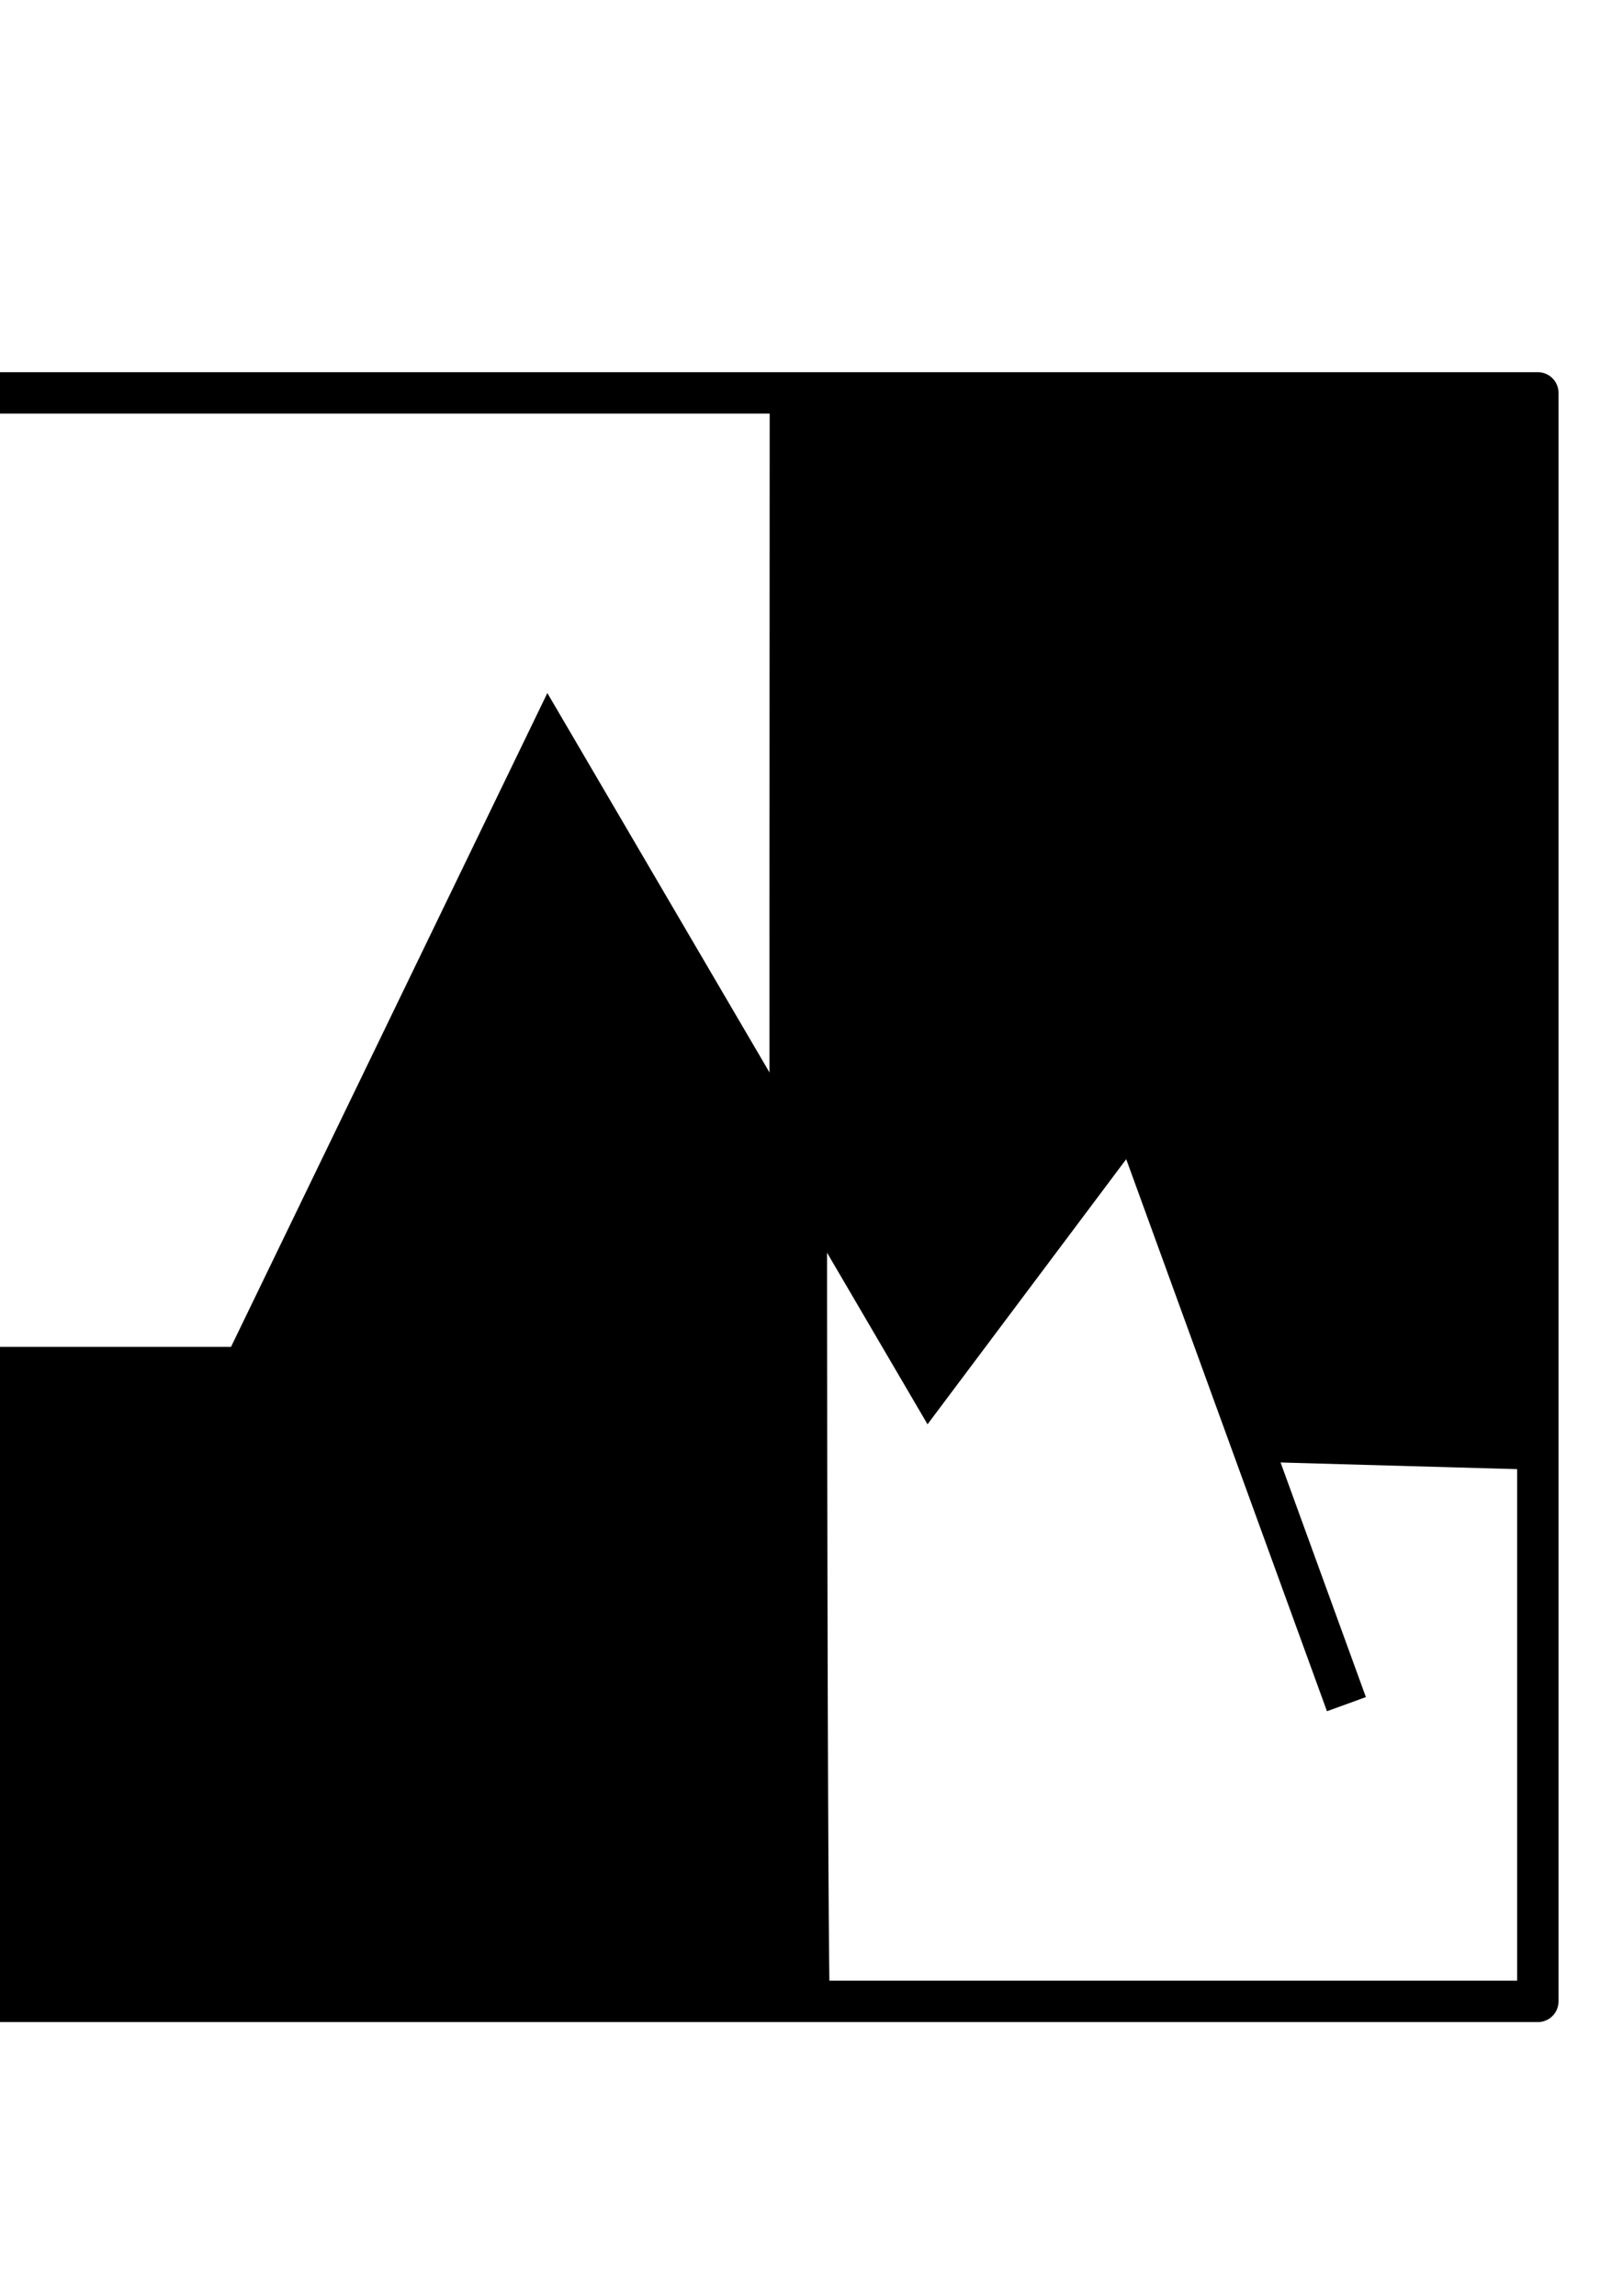 <?xml version="1.0" encoding="UTF-8" standalone="no"?>
<!-- Created with Inkscape (http://www.inkscape.org/) -->

<svg
   xmlns:dc="http://purl.org/dc/elements/1.1/"
   xmlns:cc="http://creativecommons.org/ns#"
   xmlns:rdf="http://www.w3.org/1999/02/22-rdf-syntax-ns#"
   xmlns:svg="http://www.w3.org/2000/svg"
   xmlns="http://www.w3.org/2000/svg"
   xmlns:sodipodi="http://sodipodi.sourceforge.net/DTD/sodipodi-0.dtd"
   xmlns:inkscape="http://www.inkscape.org/namespaces/inkscape"
   width="210mm"
   height="297mm"
   viewBox="0 0 744.094 1052.362"
   id="svg2"
   version="1.1"
   inkscape:version="0.91 r13725"
   sodipodi:docname="filter.svg">
  <defs
     id="defs4">
    <inkscape:path-effect
       effect="spiro"
       id="path-effect4144"
       is_visible="true" />
  </defs>
  <sodipodi:namedview
     id="base"
     pagecolor="#ffffff"
     bordercolor="#666666"
     borderopacity="1.0"
     inkscape:pageopacity="0.0"
     inkscape:pageshadow="2"
     inkscape:zoom="0.49497475"
     inkscape:cx="1189.8127"
     inkscape:cy="283.48665"
     inkscape:document-units="px"
     inkscape:current-layer="layer1"
     showgrid="false"
     inkscape:window-width="686"
     inkscape:window-height="405"
     inkscape:window-x="300"
     inkscape:window-y="311"
     inkscape:window-maximized="0" />
  <g
     inkscape:label="Layer 1"
     inkscape:groupmode="layer"
     id="layer1">
    <rect
       style="fill:none;fill-opacity:1;stroke:#000000;stroke-width:18.985;stroke-linecap:round;stroke-linejoin:round;stroke-miterlimit:4;stroke-dasharray:none;stroke-opacity:1"
       id="rect4136"
       width="727.291"
       height="737.307"
       x="-22.246"
       y="180.093" />
    <path
       style="fill:none;fill-rule:evenodd;stroke:#000000;stroke-width:18.985;stroke-linecap:butt;stroke-linejoin:miter;stroke-miterlimit:4;stroke-dasharray:none;stroke-opacity:1"
       d="M 68.961,715.548 251.74,337.832 426.211,635.749 519.261,511.617 617.297,781.161"
       id="path4152"
       inkscape:connector-curvature="0" />
    <path
       style="fill:none;fill-rule:evenodd;stroke:#000000;stroke-width:18.985;stroke-linecap:butt;stroke-linejoin:miter;stroke-miterlimit:4;stroke-dasharray:none;stroke-opacity:1"
       d="m 113.825,626.882 -137.915,0"
       id="path4154"
       inkscape:connector-curvature="0" />
    <path
       style="fill:none;fill-rule:evenodd;stroke:#000000;stroke-width:18.985;stroke-linecap:butt;stroke-linejoin:miter;stroke-miterlimit:4;stroke-dasharray:none;stroke-opacity:1"
       d="m 575.757,660.575 126.283,3.547"
       id="path4156"
       inkscape:connector-curvature="0" />
    <path
       style="fill:none;fill-rule:evenodd;stroke:none;stroke-width:17.874;stroke-linecap:round;stroke-linejoin:round;stroke-miterlimit:4;stroke-dasharray:none;stroke-opacity:1"
       d="m 383.711,195.903 -89.117,120.152 89.117,112.943 -78.249,115.346 58.687,116.548 -57.6,126.16 69.555,114.145"
       id="path4142"
       inkscape:original-d="m 383.711,195.9031 -89.11749,120.15221 89.11749,112.94306 -78.24947,115.34612 58.6871,116.54766 -57.60033,126.15982 69.55511,114.14455"
       inkscape:connector-curvature="0"
       inkscape:path-effect="#path-effect4144" />
    <path
       style="fill:none;fill-rule:evenodd;stroke:#000000;stroke-width:26.339;stroke-linecap:butt;stroke-linejoin:miter;stroke-miterlimit:4;stroke-dasharray:none;stroke-opacity:1"
       d="m 366.049,171.54 c -0.538,740.462 1.298,748.451 1.298,748.451"
       id="path4254"
       inkscape:connector-curvature="0" />
    <path
       style="fill:#000000;fill-opacity:1;stroke:#000000;stroke-width:38.285;stroke-linecap:round;stroke-linejoin:round;stroke-miterlimit:4;stroke-dasharray:none;stroke-opacity:1"
       d="m -12.269,772.108 0,-135.36 53.538,0 c 29.446,0 53.538,0.324 53.538,0.72 0,0.396 -7.728,16.655 -17.173,36.13 -9.445,19.475 -17.173,36.287 -17.173,37.359 0,2.473 15.24,9.443 17.502,8.004 0.93,-0.591 40.329,-81.128 87.554,-178.971 47.225,-97.843 86.525,-177.693 87.335,-177.444 0.81,0.248 23.306,37.726 49.992,83.284 l 48.52,82.833 0.01,128.465 c 0.006,70.656 0.612,155.888 1.347,189.404 l 1.336,60.938 -183.163,0 -183.163,0 0,-135.36 z"
       id="path4266"
       inkscape:connector-curvature="0" />
    <path
       style="fill:#000000;fill-opacity:1;stroke:#000000;stroke-width:38.285;stroke-linecap:round;stroke-linejoin:round;stroke-miterlimit:4;stroke-dasharray:none;stroke-opacity:1"
       d="m 610.032,650.974 -29.247,-1.095 -28.493,-78.28 c -15.671,-43.054 -28.976,-78.763 -29.567,-79.354 -0.591,-0.591 -22.236,27.16 -48.101,61.669 -25.864,34.509 -47.257,62.491 -47.539,62.181 -0.282,-0.309 -11.066,-18.572 -23.964,-40.585 l -23.451,-40.022 0,-172.615 0,-172.615 157.584,0 157.584,0 0,231.325 0,231.325 -27.779,-0.42 c -15.279,-0.231 -40.94,-0.913 -57.026,-1.515 z"
       id="path4268"
       inkscape:connector-curvature="0" />
  </g>
</svg>
